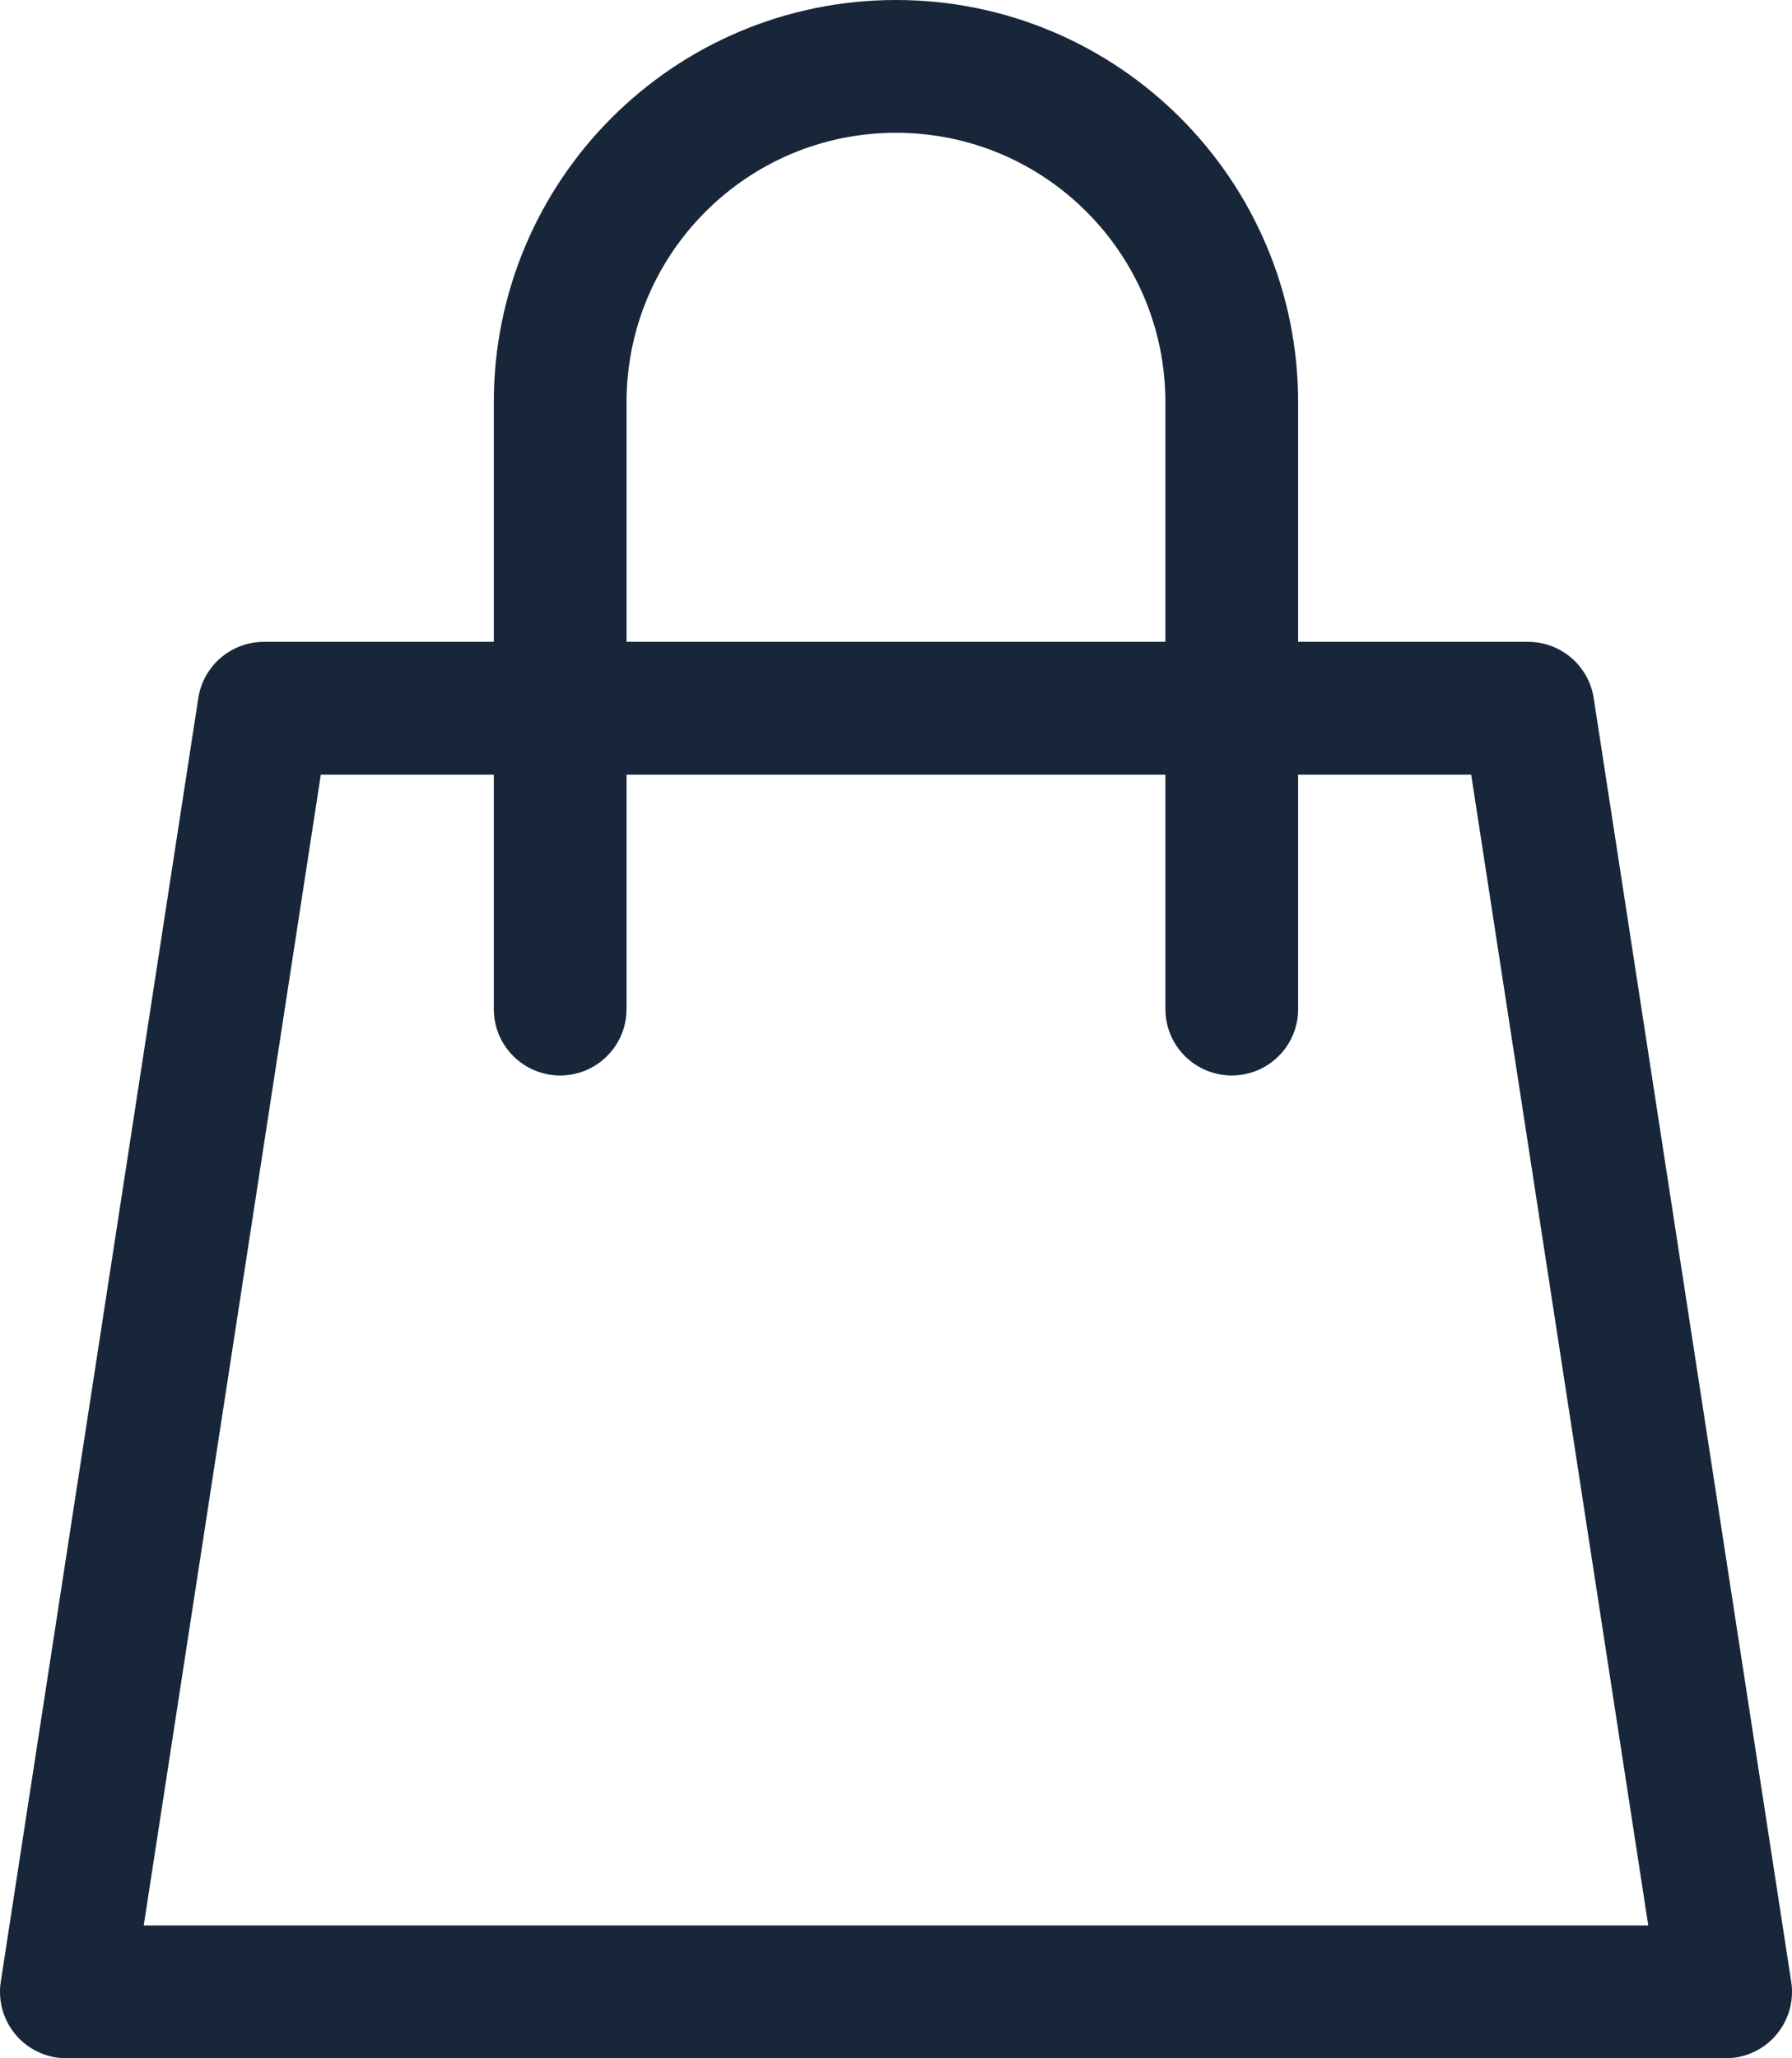 <svg width="27" height="31" viewBox="0 0 27 31" fill="none" xmlns="http://www.w3.org/2000/svg">
<path d="M8.44 10.667H3.976L1 30H26L23.024 10.667H18.559M8.44 10.667V6.06C8.44 3.265 10.706 1 13.5 1V1C16.294 1 18.559 3.265 18.559 6.06V10.667M8.44 10.667H18.559M8.44 10.667V15.198M18.559 10.667V15.198" stroke="#182639" stroke-width="2" stroke-linecap="round" stroke-linejoin="round"/>
</svg>
